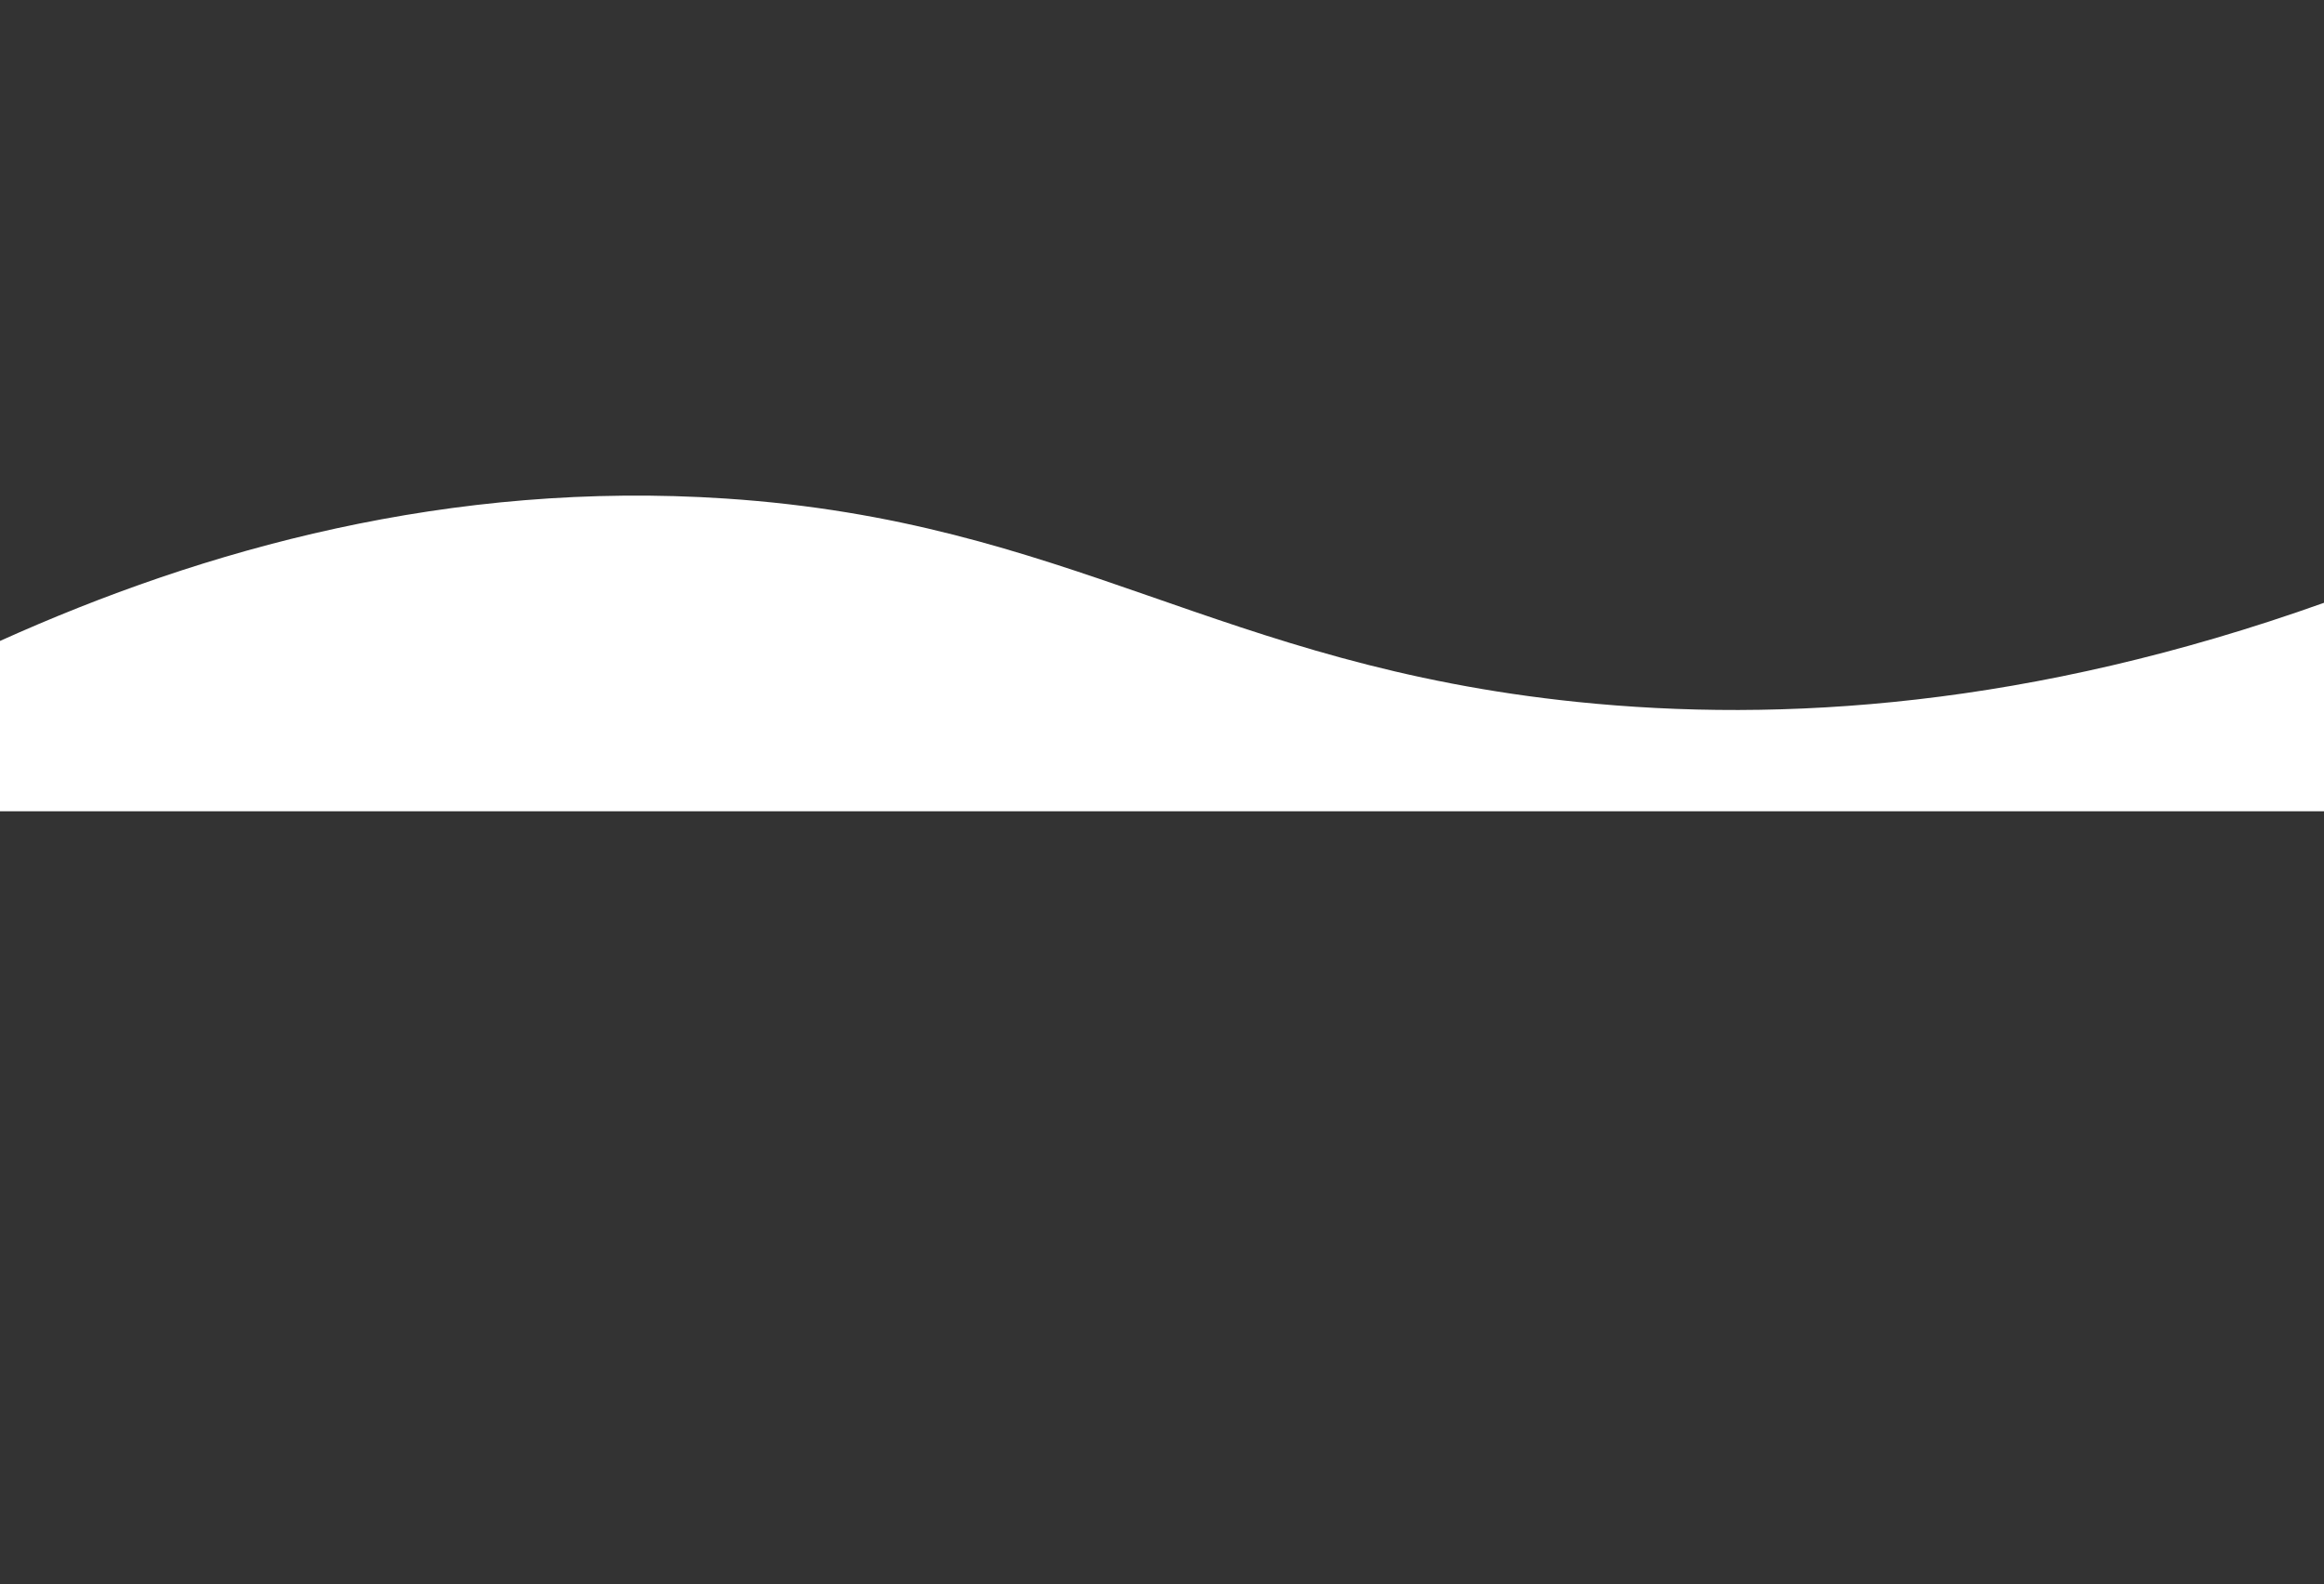 <?xml version="1.0" encoding="utf-8"?>
<!-- Generator: Adobe Illustrator 25.0.0, SVG Export Plug-In . SVG Version: 6.00 Build 0)  -->
<svg version="1.1" id="Layer_1" xmlns="http://www.w3.org/2000/svg" xmlns:xlink="http://www.w3.org/1999/xlink" x="0px" y="0px"
	 viewBox="0 0 1027 700" style="enable-background:new 0 0 1027 700;" xml:space="preserve">
<rect x="0" y="0" width="1027" height="700" fill="#333333" stroke="none"/>
<style type="text/css">
	.st0{fill:#FFFFFF;}
</style>
<g>
	<path class="st0" d="M1027,266.39c-129.67,46.24-240.1,53.06-329.94,43.82c-158.74-16.33-223.9-79.77-376.4-89.89
		C198.9,212.25,89.95,242.7,0,283.25v75.28h1027V266.39z"/>
</g>
</svg>
